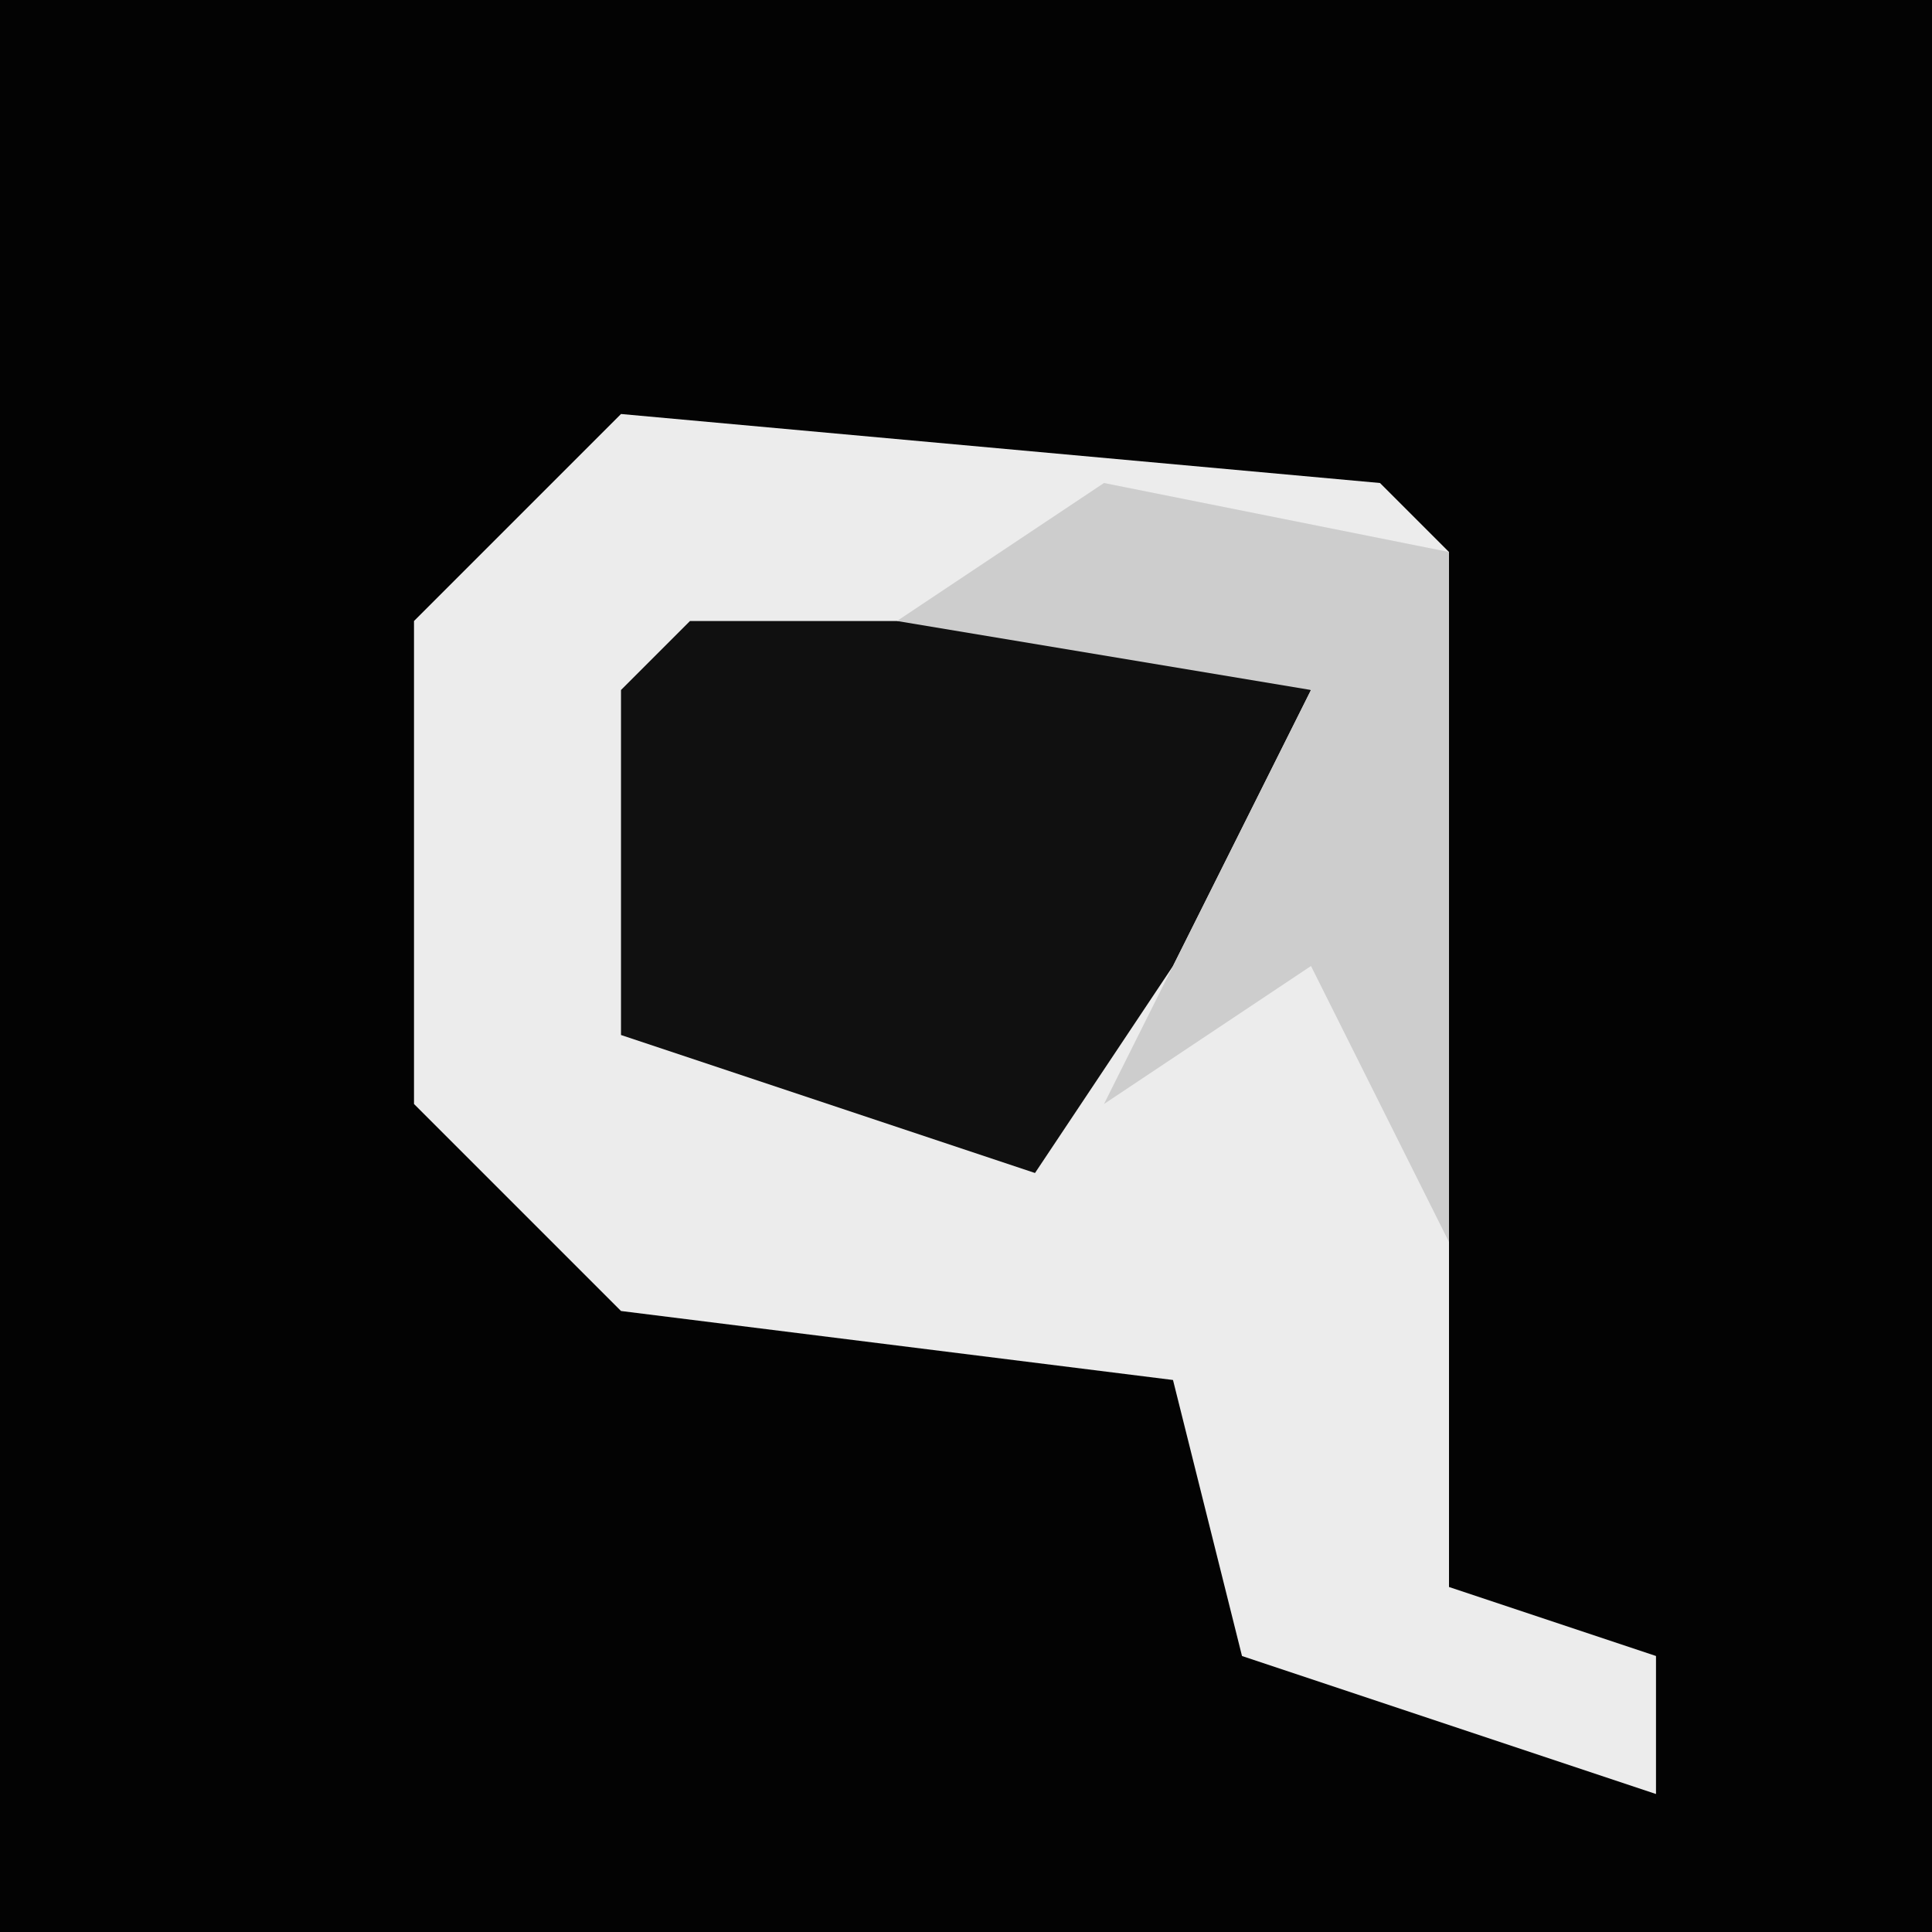 <?xml version="1.0" encoding="UTF-8"?>
<svg version="1.1" xmlns="http://www.w3.org/2000/svg" width="28" height="28">
<path d="M0,0 L28,0 L28,28 L0,28 Z " fill="#030303" transform="translate(0,0)"/>
<path d="M0,0 L11,1 L12,2 L12,17 L15,18 L15,20 L9,18 L8,14 L0,13 L-3,10 L-3,3 Z " fill="#ECECEC" transform="translate(9,6)"/>
<path d="M0,0 L7,0 L9,1 L7,5 L5,8 L-1,6 L-1,1 Z " fill="#101010" transform="translate(10,9)"/>
<path d="M0,0 L5,1 L5,11 L3,7 L0,9 L2,5 L3,3 L-3,2 Z " fill="#CDCDCD" transform="translate(16,7)"/>
</svg>
